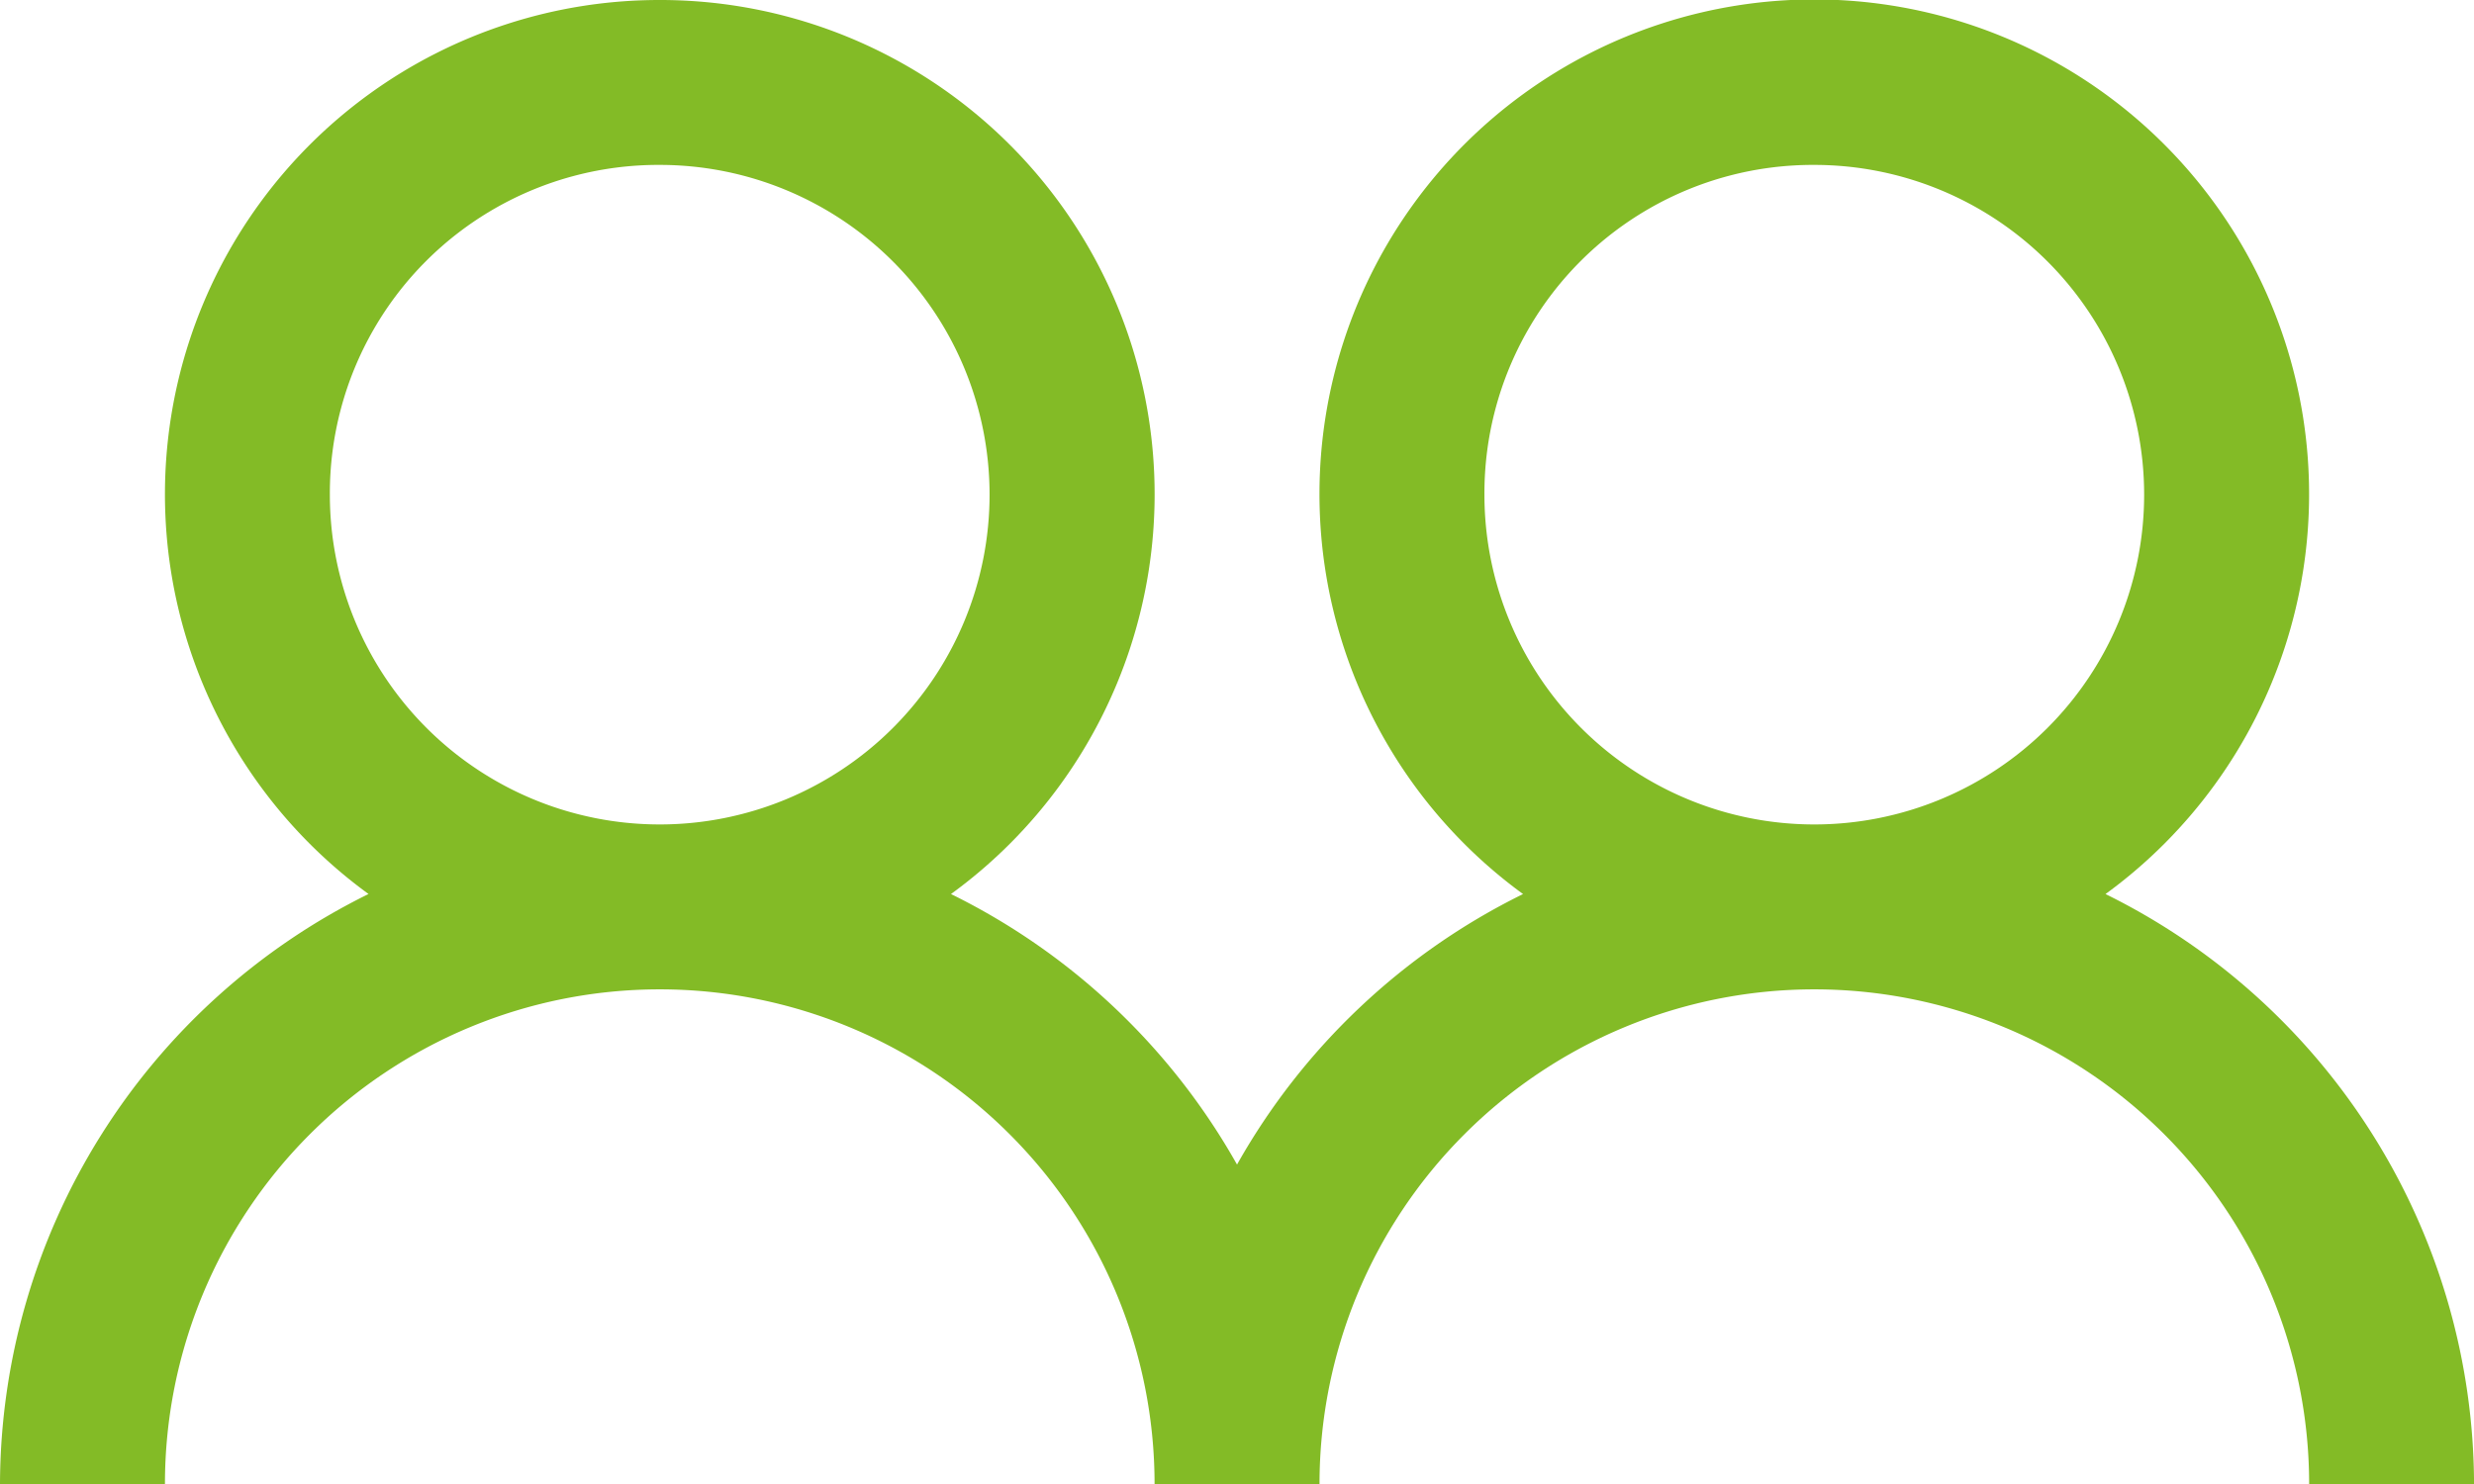 <svg xmlns="http://www.w3.org/2000/svg" width="55.899" height="33.54" viewBox="0 0 55.899 33.54">
  <path id="icon5" d="M15.907,7a11.171,11.171,0,0,0-6.58,20.205A14.913,14.913,0,0,0,1,40.54H4.727a11.18,11.18,0,0,1,22.36,0h3.727a11.18,11.18,0,0,1,22.36,0H56.9a14.913,14.913,0,0,0-8.327-13.334,11.18,11.18,0,1,0-13.16,0,15.023,15.023,0,0,0-6.463,6.114,15.023,15.023,0,0,0-6.463-6.114A11.171,11.171,0,0,0,15.907,7Zm0,3.727A7.453,7.453,0,1,1,8.453,18.18,7.421,7.421,0,0,1,15.907,10.727Zm26.086,0A7.453,7.453,0,1,1,34.54,18.18,7.421,7.421,0,0,1,41.993,10.727Z" transform="translate(-1 -7)" fill="#83bb26"/>
</svg>
